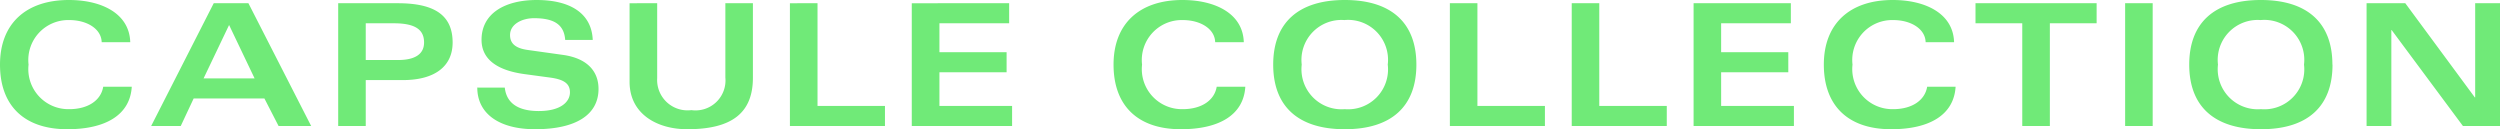 <svg xmlns="http://www.w3.org/2000/svg" width="176.436" height="9.12" viewBox="0 0 176.436 9.12"><path d="M9.924-5.916C9.864-7.944,7.9-8.892,5.592-8.892c-3.024,0-4.86,1.668-4.86,4.56C.732-1.416,2.46.228,5.484.228c2.688,0,4.428-1,4.548-3H8.016c-.156.96-1.068,1.584-2.4,1.584A2.826,2.826,0,0,1,2.748-4.332,2.819,2.819,0,0,1,5.616-7.476c1.26,0,2.268.624,2.292,1.56Zm5.892-2.748L11.4,0h2.088L14.4-1.944h4.992l1,1.944h2.3L18.264-8.664ZM16.9-7.128,18.7-3.36H15.1Zm7.7-1.536V0h1.944V-3.24H29.16c2.244,0,3.516-.96,3.516-2.652,0-1.92-1.272-2.772-3.864-2.772Zm1.944,4.008V-7.248h1.992c1.6,0,2.124.516,2.124,1.356s-.672,1.236-1.836,1.236Zm16.02-1.416c-.072-1.86-1.56-2.82-3.96-2.82-2.22,0-3.888.936-3.888,2.808,0,1.308,1,2.148,3.048,2.424l1.776.24c1,.132,1.416.432,1.416,1.044,0,.66-.636,1.32-2.2,1.32-1.452,0-2.28-.552-2.4-1.656H34.416c0,1.836,1.536,2.94,4.08,2.94,2.88,0,4.476-1.02,4.476-2.844,0-1.248-.8-2.16-2.5-2.4l-2.484-.348c-.876-.12-1.26-.456-1.26-1.056,0-.78.864-1.188,1.692-1.188,1.44,0,2.124.468,2.2,1.536Zm2.6-2.592v5.556C45.168-.852,47.1.228,49.236.228c3.168,0,4.632-1.164,4.632-3.636V-8.664H51.924V-3.42a2.116,2.116,0,0,1-2.4,2.3,2.146,2.146,0,0,1-2.412-2.256V-8.664Zm11.316,0V0h6.708V-1.416H58.428V-8.664Zm8.6,0V0h7.08V-1.416H67.032V-3.792h4.74V-5.208h-4.74v-2.04h4.92V-8.664ZM88.512-5.916c-.06-2.028-2.028-2.976-4.332-2.976-3.024,0-4.86,1.668-4.86,4.56,0,2.916,1.728,4.56,4.752,4.56,2.688,0,4.428-1,4.548-3H86.6c-.156.96-1.068,1.584-2.4,1.584a2.826,2.826,0,0,1-2.868-3.144A2.819,2.819,0,0,1,84.2-7.476c1.26,0,2.268.624,2.292,1.56Zm12.18,1.584c0-2.964-1.788-4.56-5.052-4.56s-5.052,1.6-5.052,4.56S92.364.228,95.64.228,100.692-1.368,100.692-4.332ZM95.64-1.188A2.826,2.826,0,0,1,92.6-4.332a2.82,2.82,0,0,1,3.012-3.144,2.817,2.817,0,0,1,3.06,3.144A2.816,2.816,0,0,1,95.64-1.188Zm7.416-7.476V0h6.708V-1.416H105V-8.664Zm8.6,0V0h6.708V-1.416H113.6V-8.664Zm8.6,0V0h7.08V-1.416h-5.136V-3.792h4.74V-5.208h-4.74v-2.04h4.92V-8.664Zm18.384,2.748c-.06-2.028-2.028-2.976-4.332-2.976-3.024,0-4.86,1.668-4.86,4.56,0,2.916,1.728,4.56,4.752,4.56,2.688,0,4.428-1,4.548-3H136.74c-.156.96-1.068,1.584-2.4,1.584a2.826,2.826,0,0,1-2.868-3.144,2.819,2.819,0,0,1,2.868-3.144c1.26,0,2.268.624,2.292,1.56Zm1.512-2.748v1.416h3.3V0H145.4V-7.248h3.3V-8.664Zm10.56,0V0h1.944V-8.664Zm14.628,4.332c0-2.964-1.788-4.56-5.052-4.56s-5.052,1.6-5.052,4.56S157.02.228,160.3.228,165.348-1.368,165.348-4.332ZM160.3-1.188a2.826,2.826,0,0,1-3.036-3.144,2.82,2.82,0,0,1,3.012-3.144,2.817,2.817,0,0,1,3.06,3.144A2.816,2.816,0,0,1,160.3-1.188Zm7.452-7.476V0H169.5V-6.768h.024L174.552,0h2.616V-8.664h-1.752v6.648h-.024l-4.908-6.648Z" transform="translate(-0.732 8.892)" fill="#70ea78"/></svg>